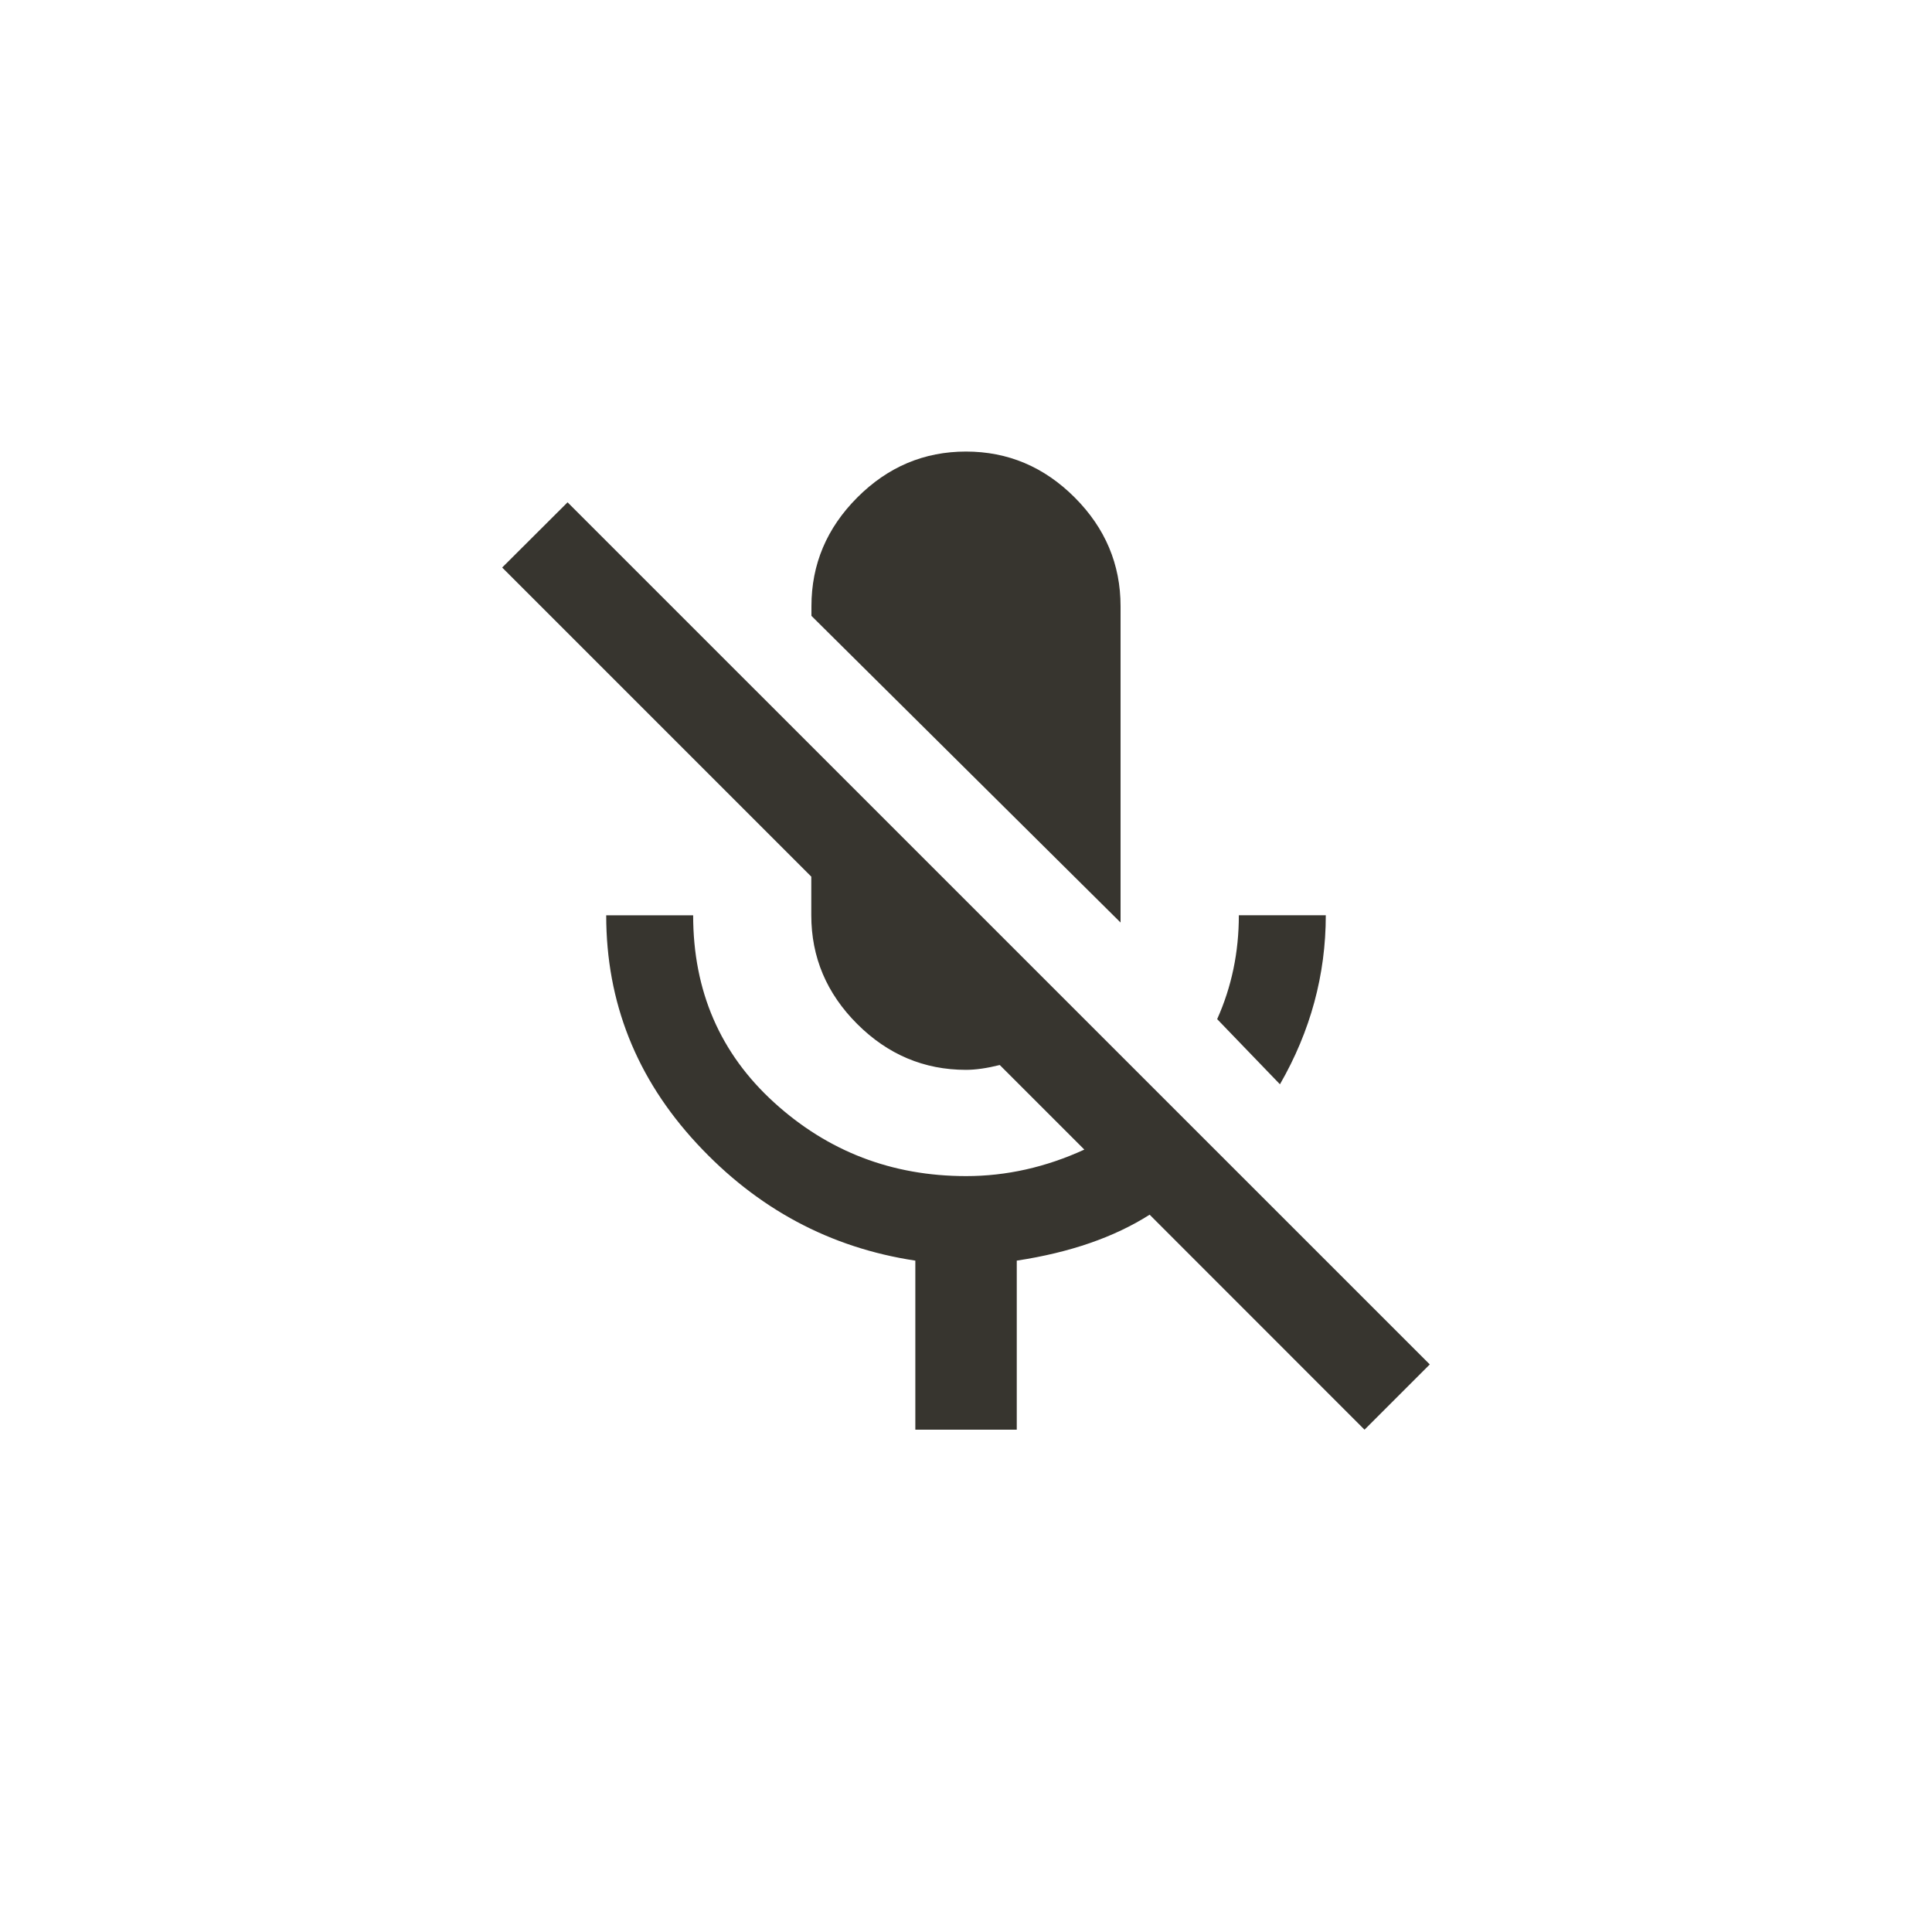 <!-- Generated by IcoMoon.io -->
<svg version="1.1" xmlns="http://www.w3.org/2000/svg" width="40" height="40" viewBox="0 0 40 40">
<title>mt-mic_off</title>
<path fill="#37352f" d="M11.751 10.4l17.851 17.849-1.351 1.351-4.449-4.451q-1.1 0.7-2.751 0.951v3.5h-2.1v-3.5q-2.649-0.4-4.525-2.425t-1.875-4.725h1.8q0 2.351 1.675 3.875t3.975 1.525q1.251 0 2.449-0.549l-1.751-1.751q-0.4 0.1-0.7 0.1-1.3 0-2.251-0.949t-0.951-2.251v-0.8l-6.4-6.4zM23.2 19.1l-6.4-6.349v-0.2q0-1.3 0.949-2.251t2.251-0.951 2.251 0.951 0.949 2.251v6.551zM27.449 18.949q0 1.851-0.949 3.5l-1.3-1.349q0.449-1 0.449-2.151h1.8z"></path>
</svg>
